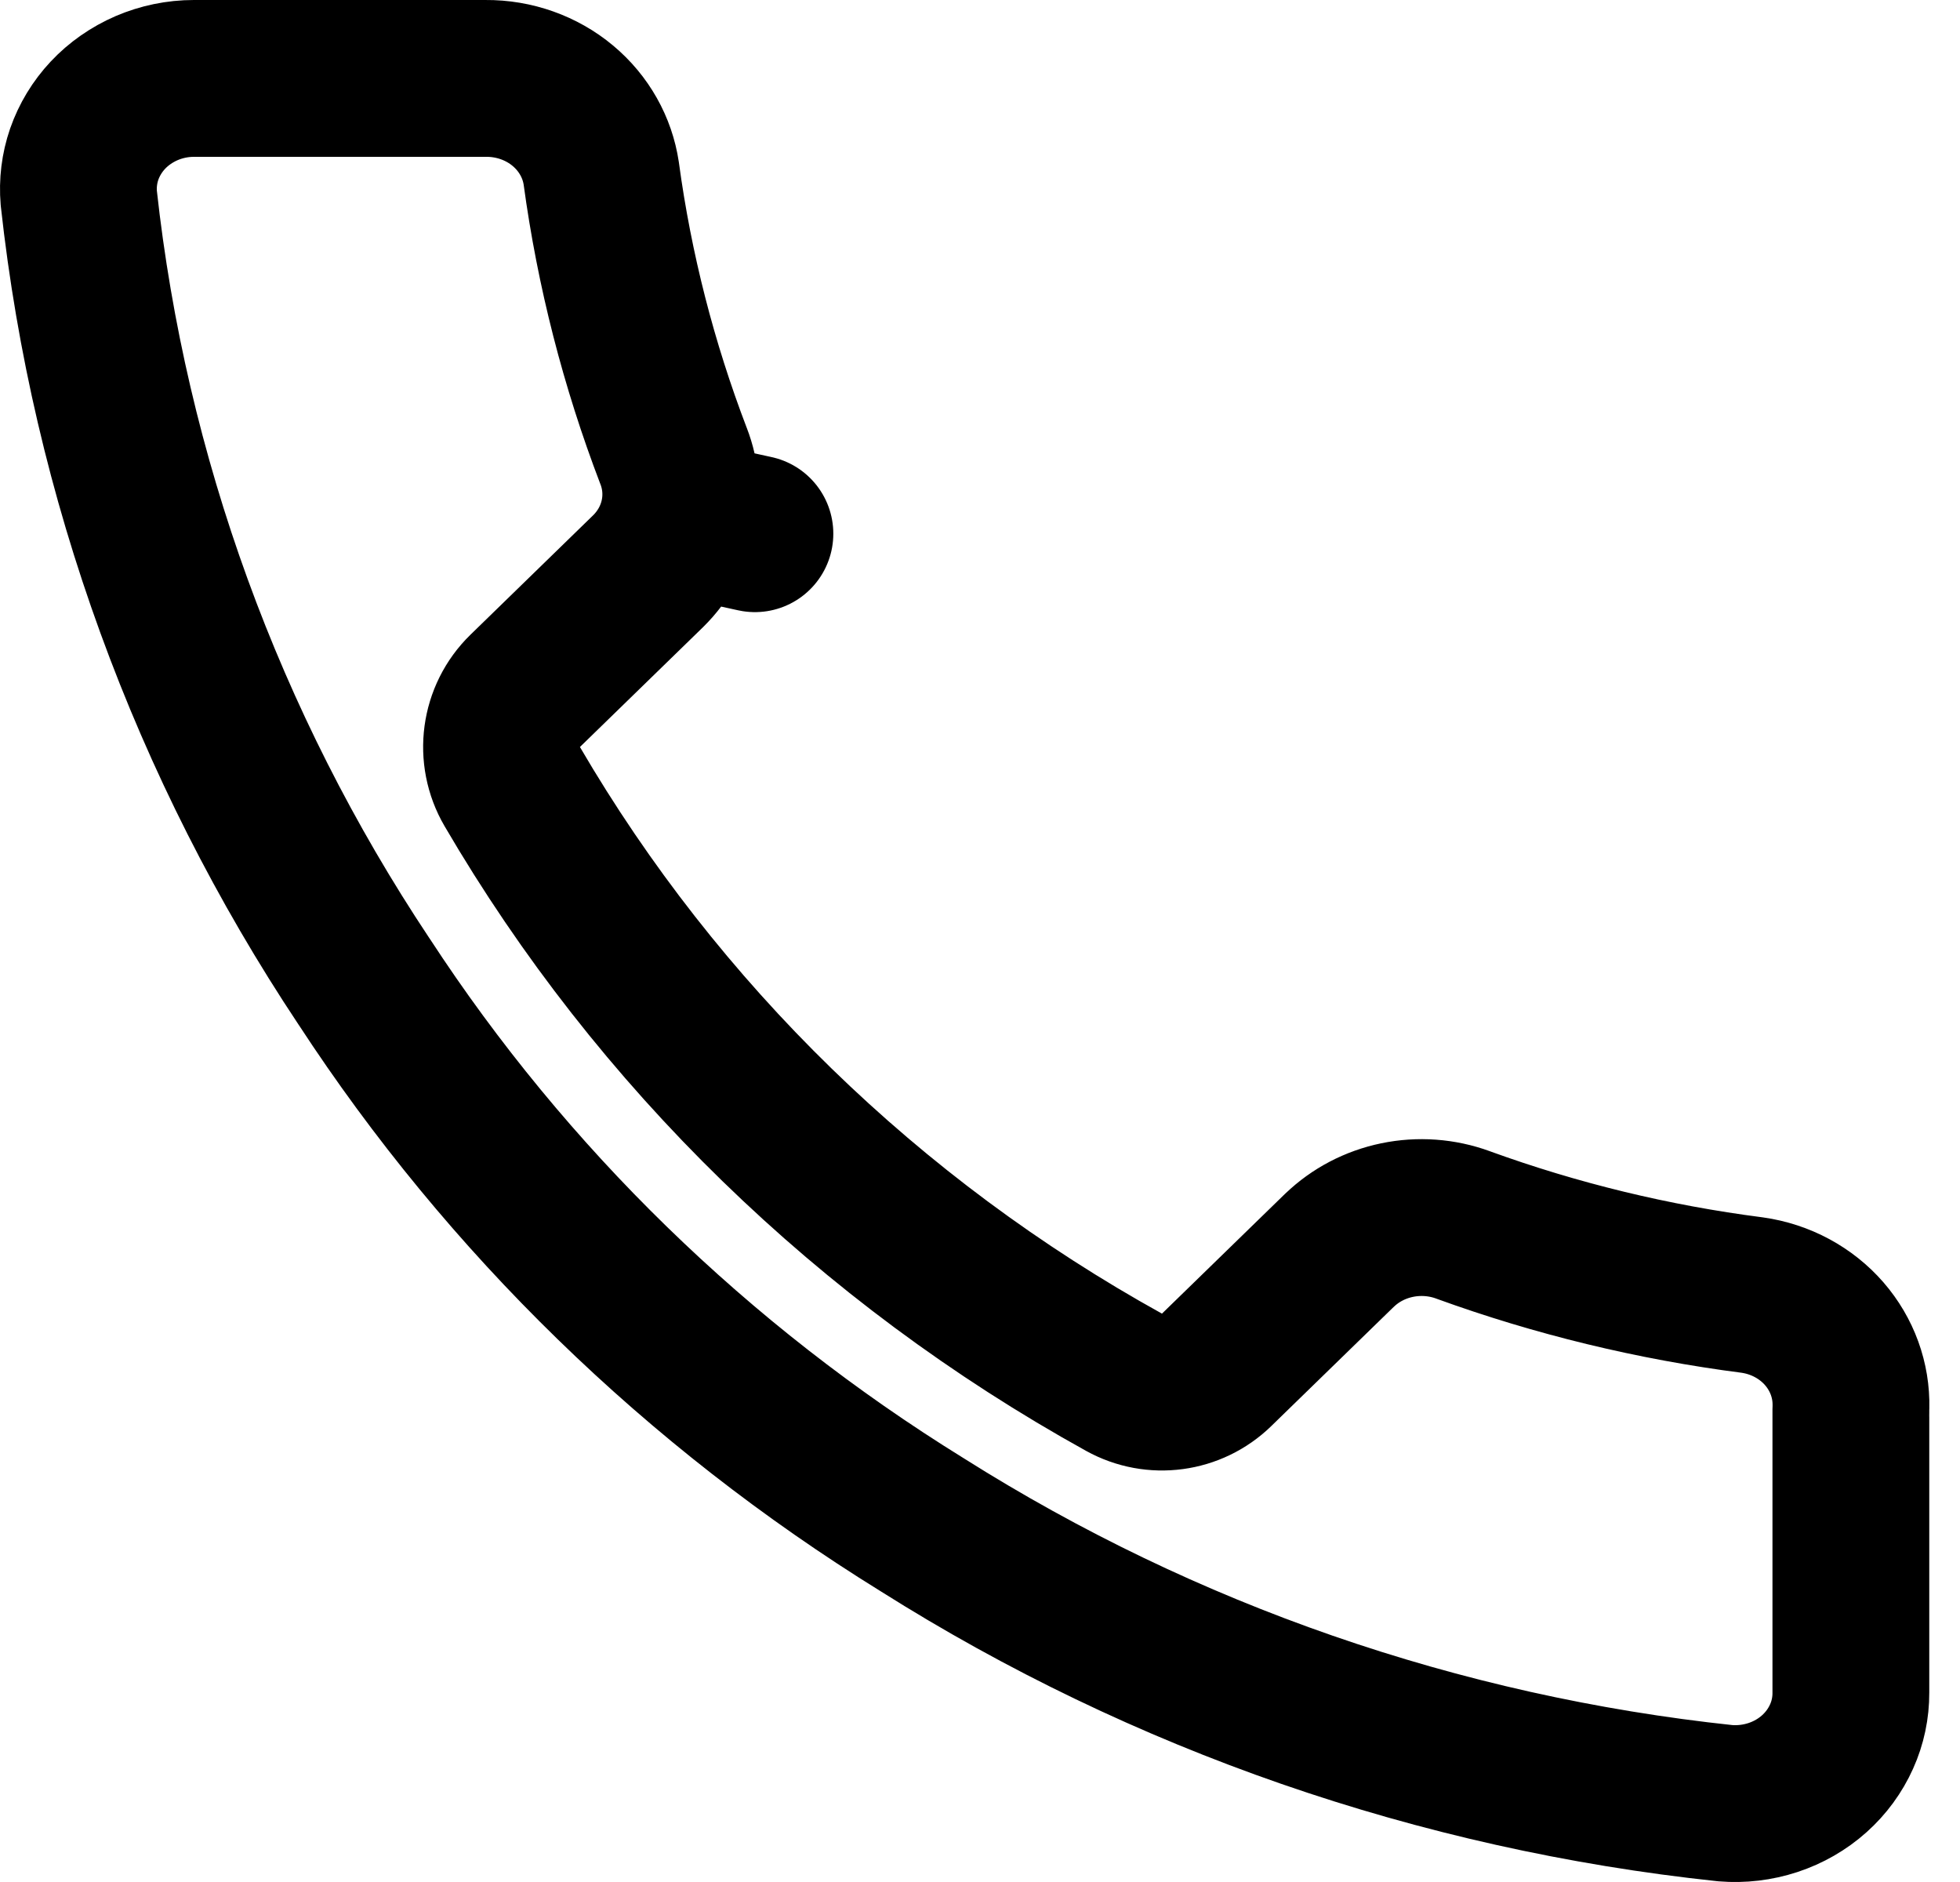 <svg width="25" height="24" viewBox="0 0 25 24" fill="none" xmlns="http://www.w3.org/2000/svg">
<path id="Vector" d="M23.609 17.943C23.608 17.952 23.608 17.96 23.608 17.969L23.608 21.582L23.608 21.586C23.609 21.778 23.569 21.969 23.489 22.146C23.409 22.324 23.291 22.486 23.141 22.62C22.99 22.755 22.811 22.858 22.614 22.923C22.419 22.987 22.212 23.012 22.006 22.995C18.354 22.607 14.847 21.391 11.767 19.447L11.767 19.447L11.759 19.442C8.892 17.67 6.465 15.306 4.646 12.52L4.646 12.52L4.641 12.513C2.64 9.506 1.395 6.085 1.005 2.526C0.989 2.338 1.012 2.147 1.074 1.967C1.138 1.784 1.24 1.614 1.376 1.469C1.513 1.323 1.681 1.206 1.87 1.124C2.059 1.043 2.264 1 2.473 1H6.184V1L6.194 1C6.559 0.997 6.91 1.123 7.18 1.349C7.449 1.574 7.62 1.882 7.669 2.211C7.836 3.442 8.146 4.651 8.591 5.814L8.592 5.816C8.688 6.064 8.709 6.333 8.652 6.592L9.629 6.806L8.652 6.592C8.596 6.849 8.464 7.089 8.269 7.282L6.699 8.81C6.37 9.13 6.302 9.634 6.534 10.031C8.387 13.204 11.084 15.827 14.337 17.627C14.723 17.841 15.203 17.776 15.518 17.469L17.086 15.943C17.087 15.943 17.087 15.942 17.088 15.942C17.286 15.751 17.54 15.617 17.82 15.559C18.1 15.501 18.392 15.522 18.66 15.62L18.662 15.621C19.852 16.053 21.089 16.353 22.348 16.515C22.712 16.566 23.038 16.744 23.268 17.008C23.498 17.273 23.617 17.606 23.609 17.943Z" stroke="black" stroke-width="2" stroke-linecap="round" stroke-linejoin="round"/>
</svg>
